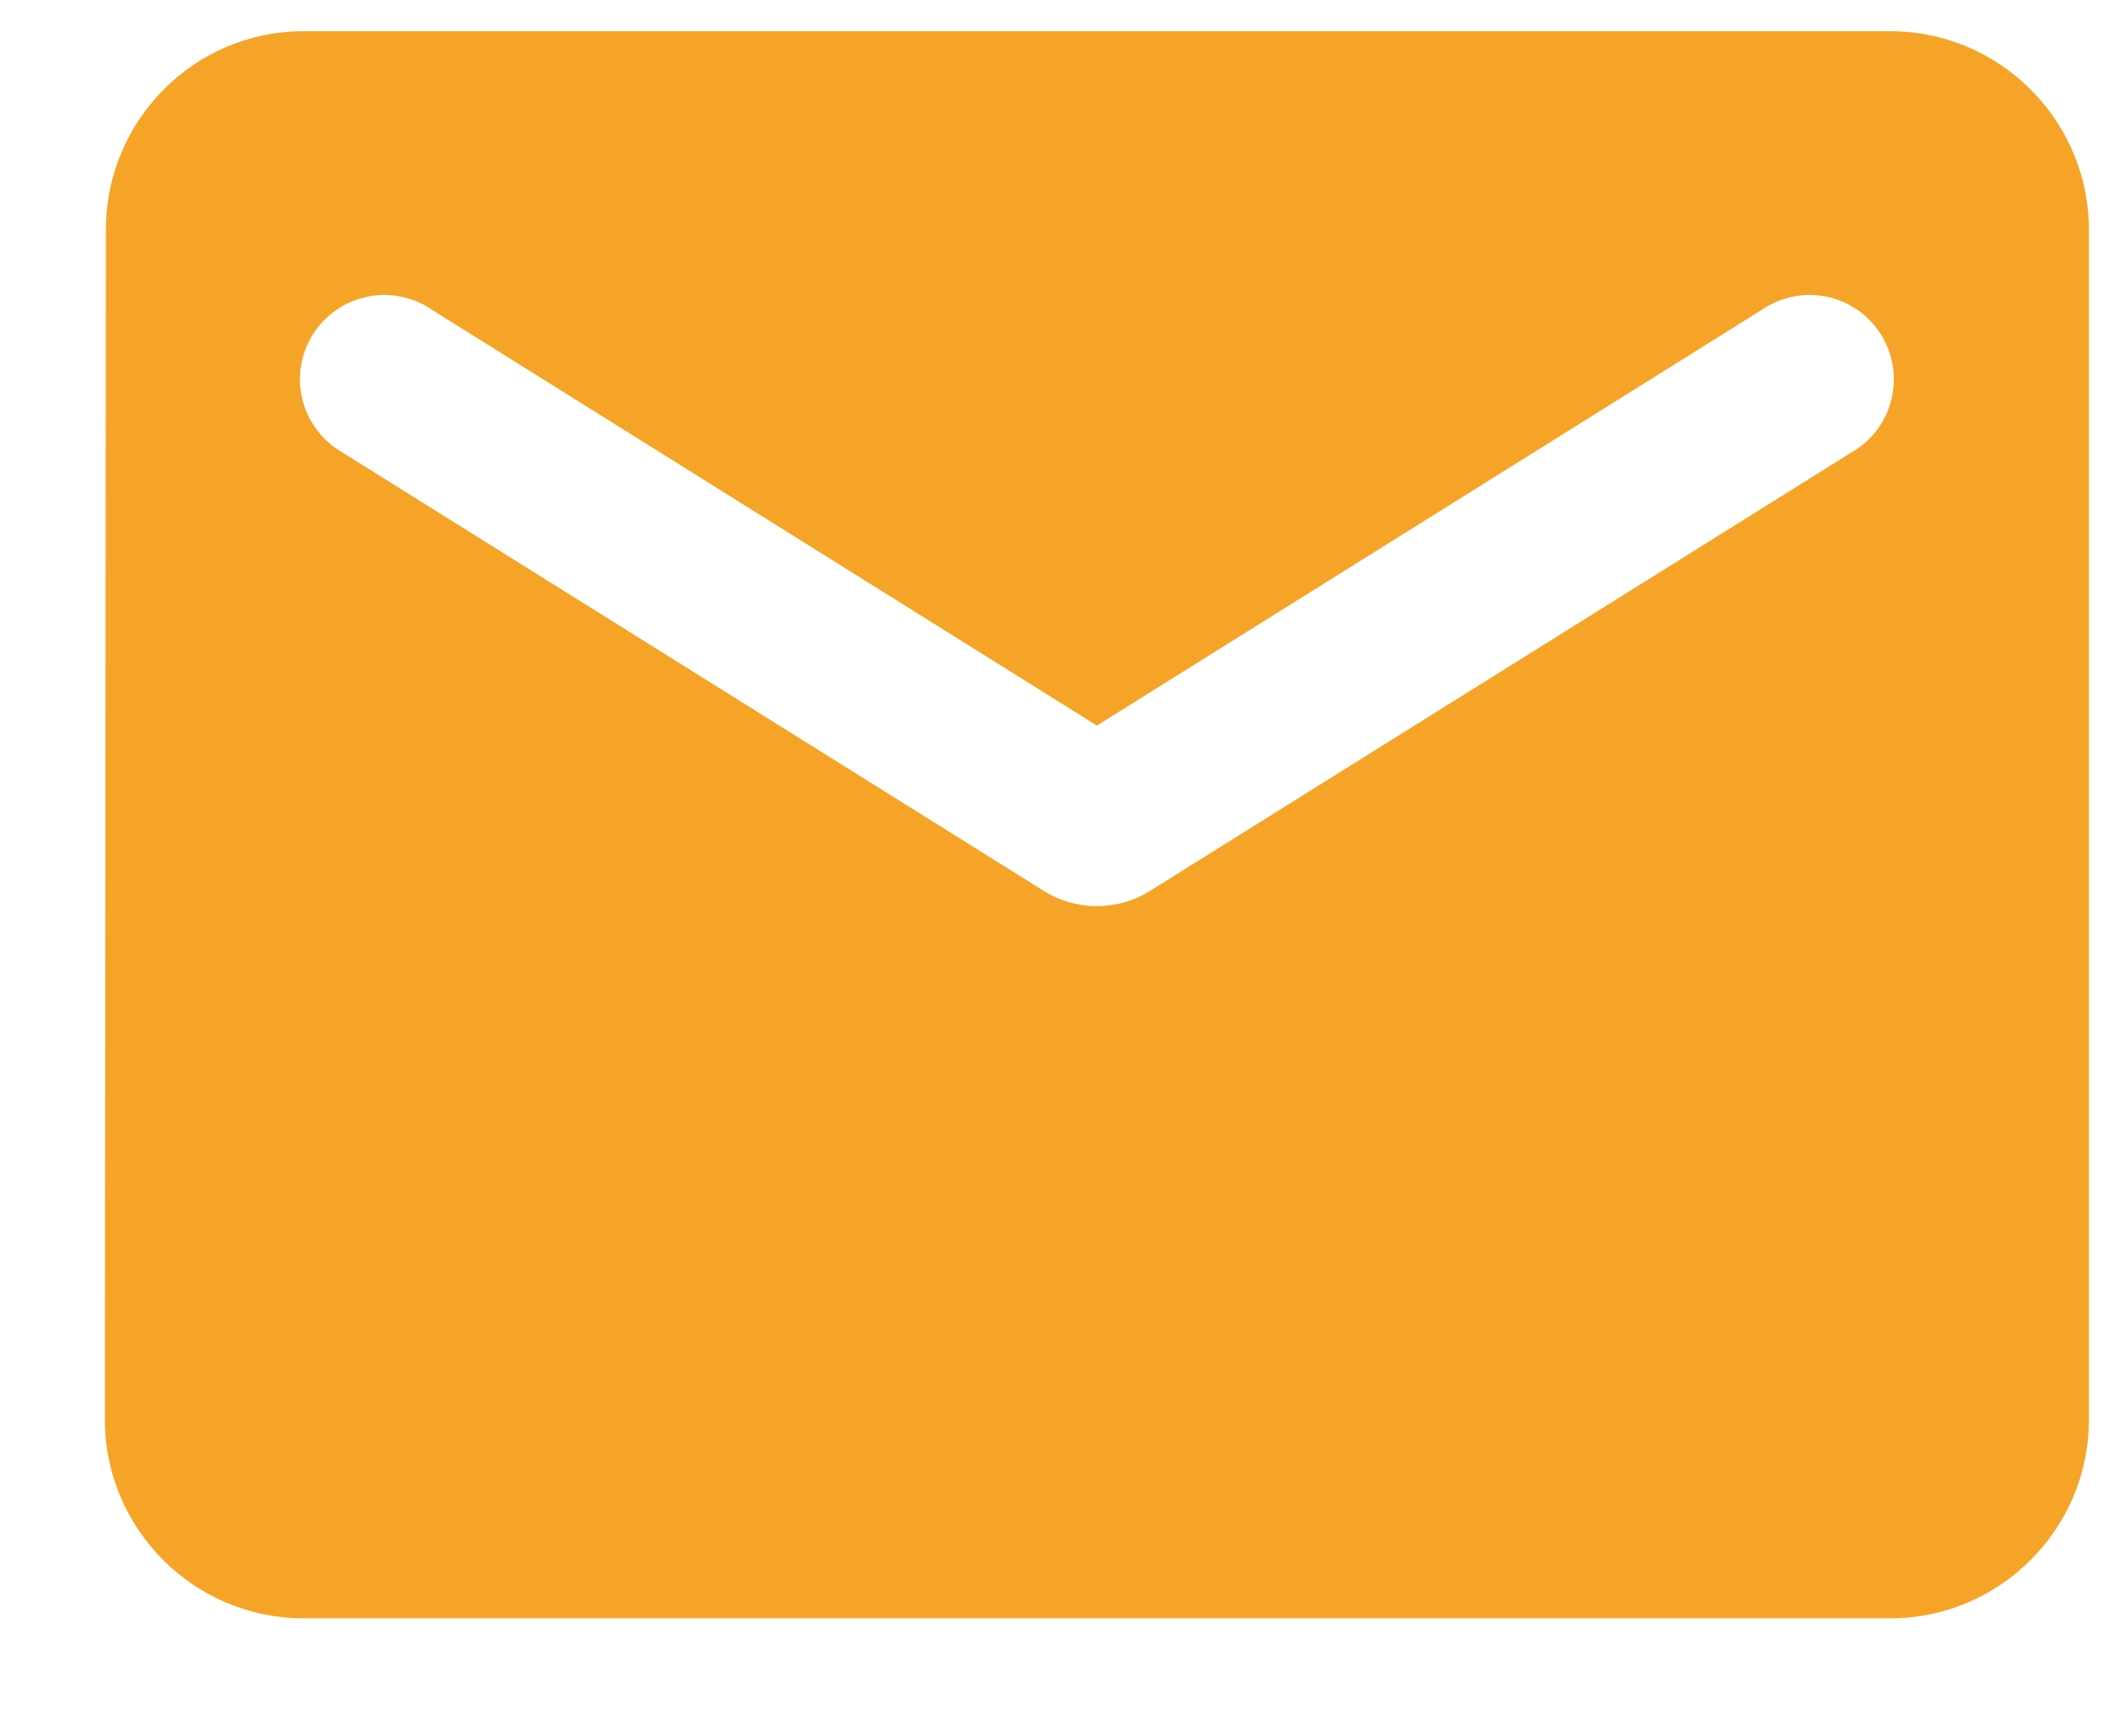 <svg width="17" height="14" viewBox="0 0 17 14" fill="none" xmlns="http://www.w3.org/2000/svg">
<path d="M15.246 0.252H2.446C1.566 0.252 0.854 0.972 0.854 1.852L0.846 11.452C0.846 12.332 1.566 13.052 2.446 13.052H15.246C16.126 13.052 16.846 12.332 16.846 11.452V1.852C16.846 0.972 16.126 0.252 15.246 0.252ZM14.926 3.652L9.27 7.188C9.014 7.348 8.678 7.348 8.422 7.188L2.766 3.652C2.686 3.607 2.616 3.546 2.56 3.473C2.504 3.4 2.463 3.317 2.44 3.227C2.417 3.138 2.413 3.046 2.427 2.955C2.441 2.864 2.474 2.777 2.522 2.699C2.571 2.621 2.635 2.553 2.711 2.501C2.786 2.448 2.872 2.412 2.962 2.393C3.052 2.374 3.145 2.374 3.235 2.393C3.325 2.411 3.411 2.448 3.486 2.5L8.846 5.852L14.206 2.5C14.282 2.448 14.367 2.411 14.457 2.393C14.548 2.374 14.64 2.374 14.731 2.393C14.821 2.412 14.906 2.448 14.982 2.501C15.057 2.553 15.121 2.621 15.17 2.699C15.219 2.777 15.251 2.864 15.265 2.955C15.279 3.046 15.275 3.138 15.252 3.227C15.229 3.317 15.189 3.4 15.133 3.473C15.077 3.546 15.006 3.607 14.926 3.652Z" fill="#F6A428"/>
</svg>
